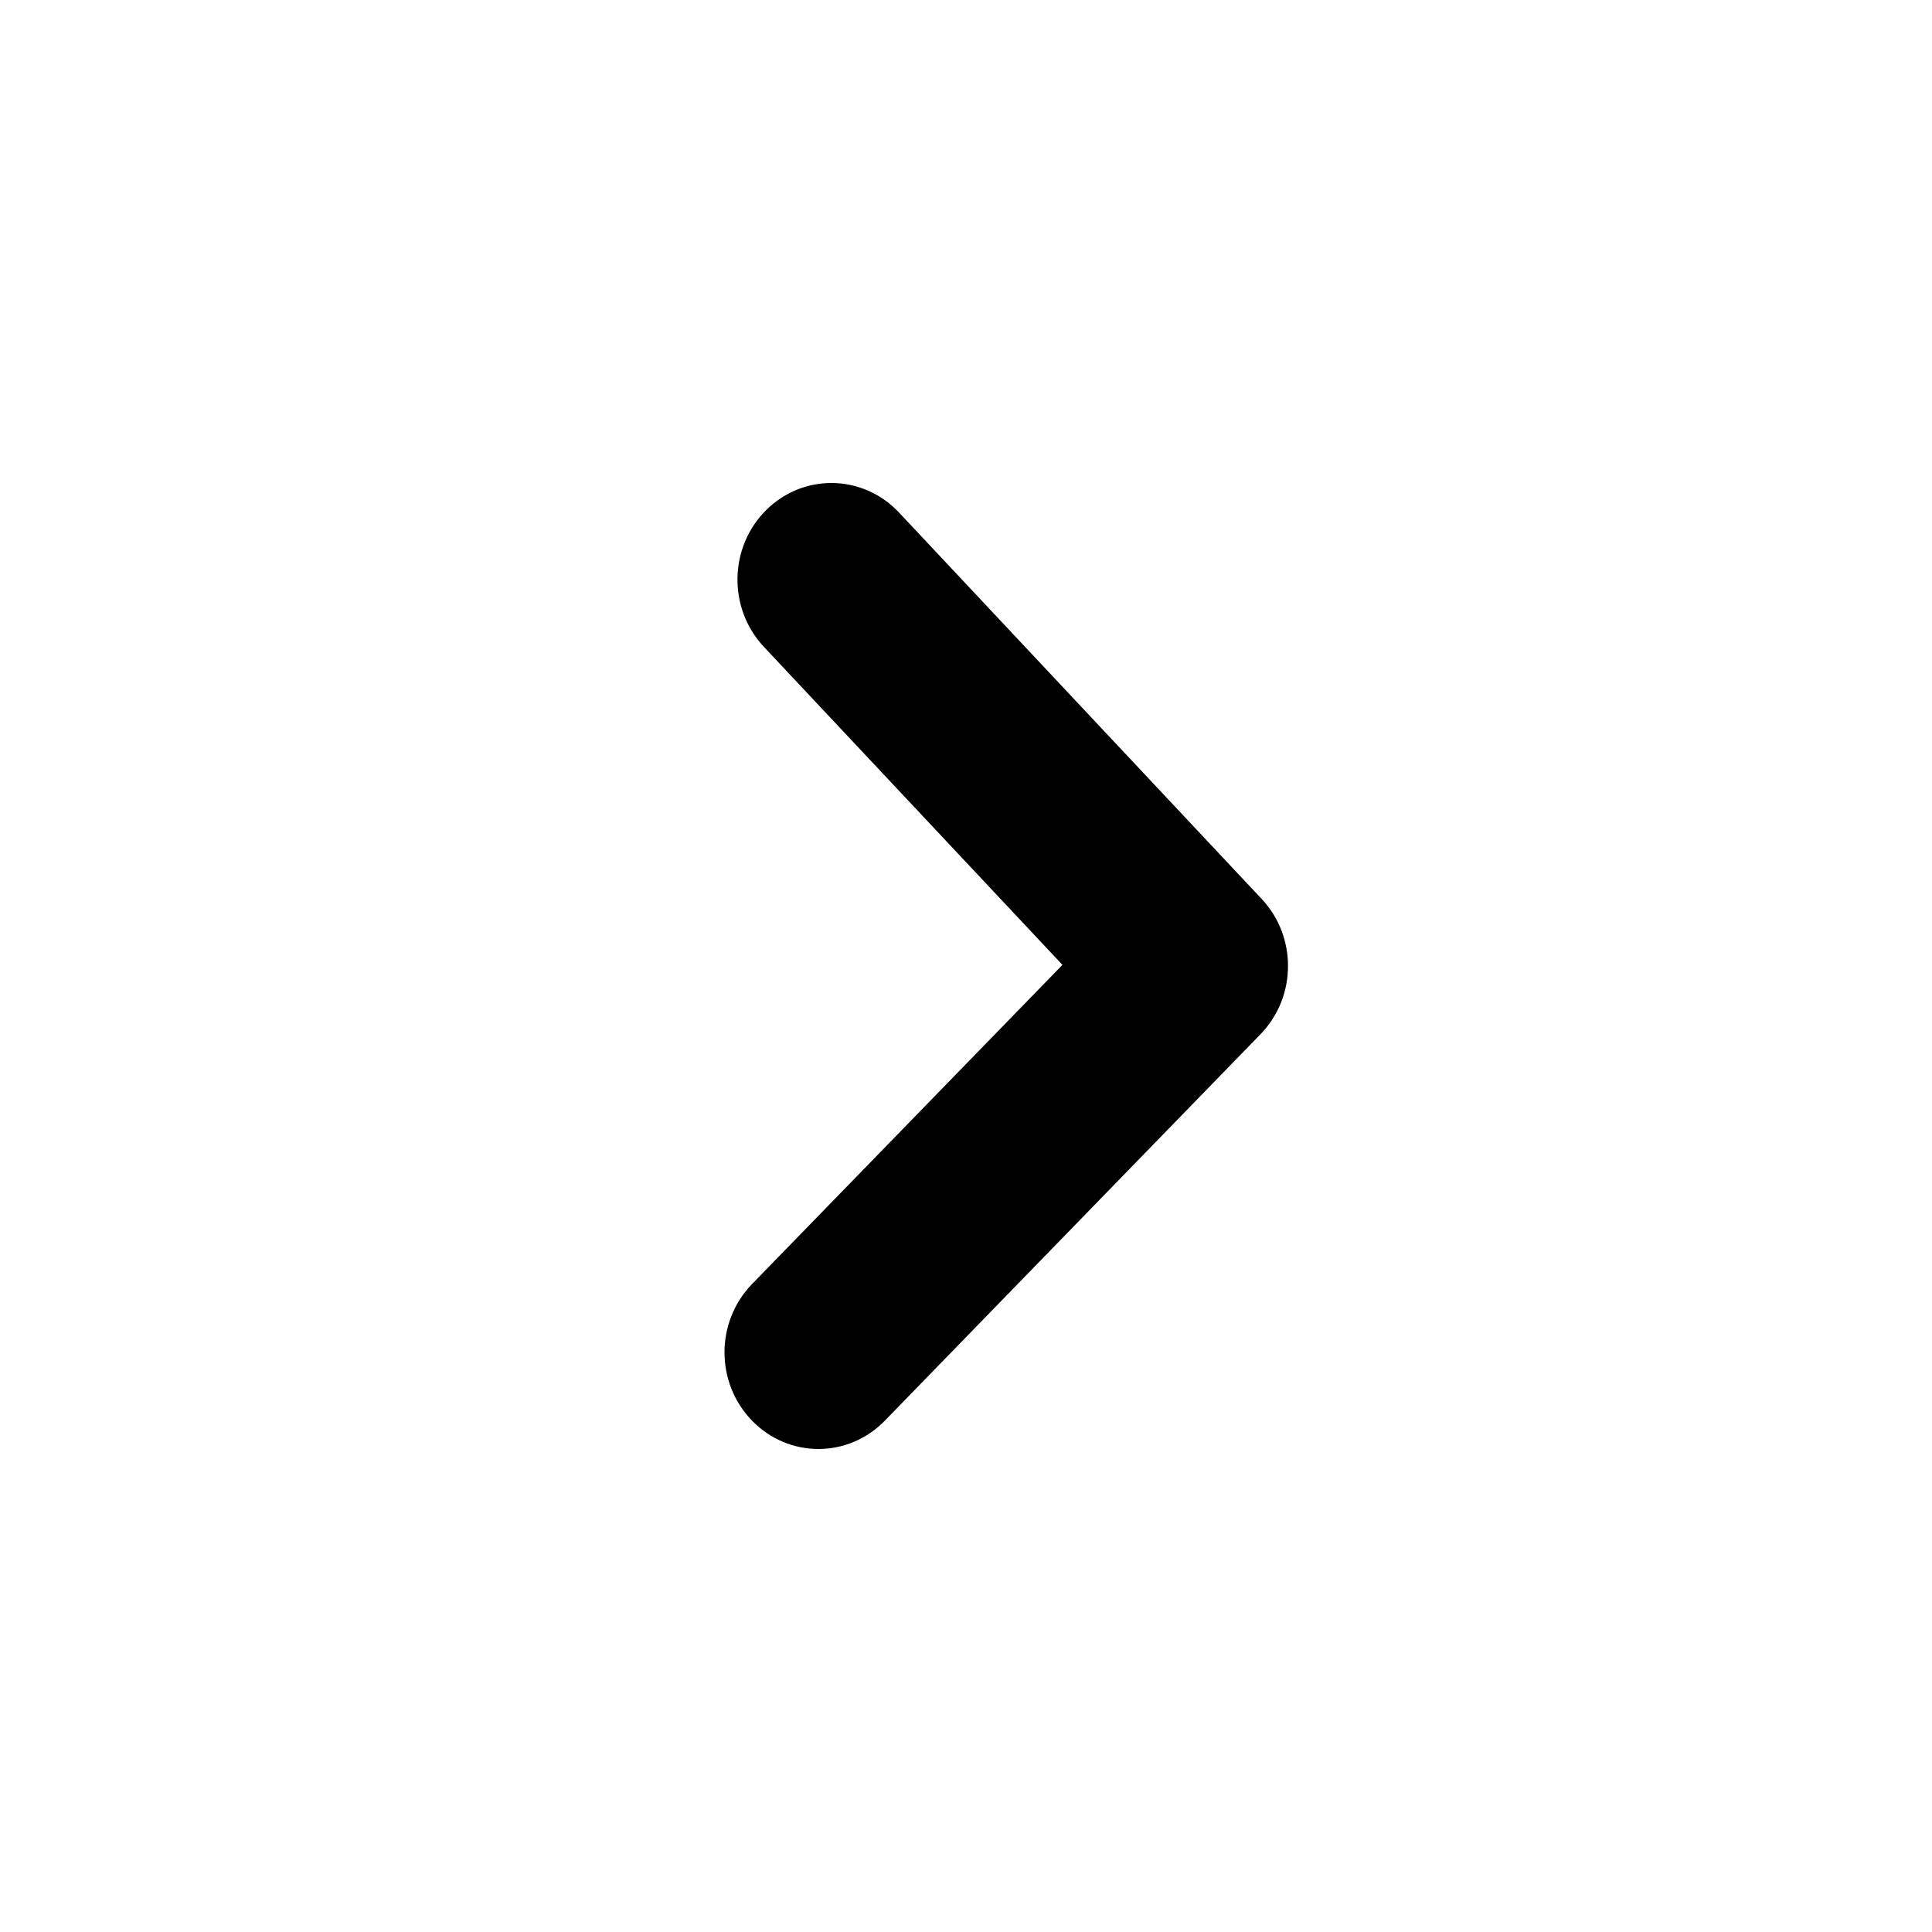 <svg width="24" height="24" viewBox="0 0 24 24" fill="none" xmlns="http://www.w3.org/2000/svg">
<path fill-rule="evenodd" clip-rule="evenodd" d="M16 12C16 12.307 15.886 12.614 15.658 12.848L10.992 17.648C10.536 18.117 9.798 18.117 9.342 17.648C8.886 17.179 8.886 16.421 9.342 15.951L13.198 11.986L9.488 8.034C9.041 7.555 9.054 6.798 9.517 6.337C9.98 5.876 10.72 5.89 11.167 6.366L15.672 11.166C15.892 11.4 16 11.7 16 12Z" fill="black"/>
</svg>
